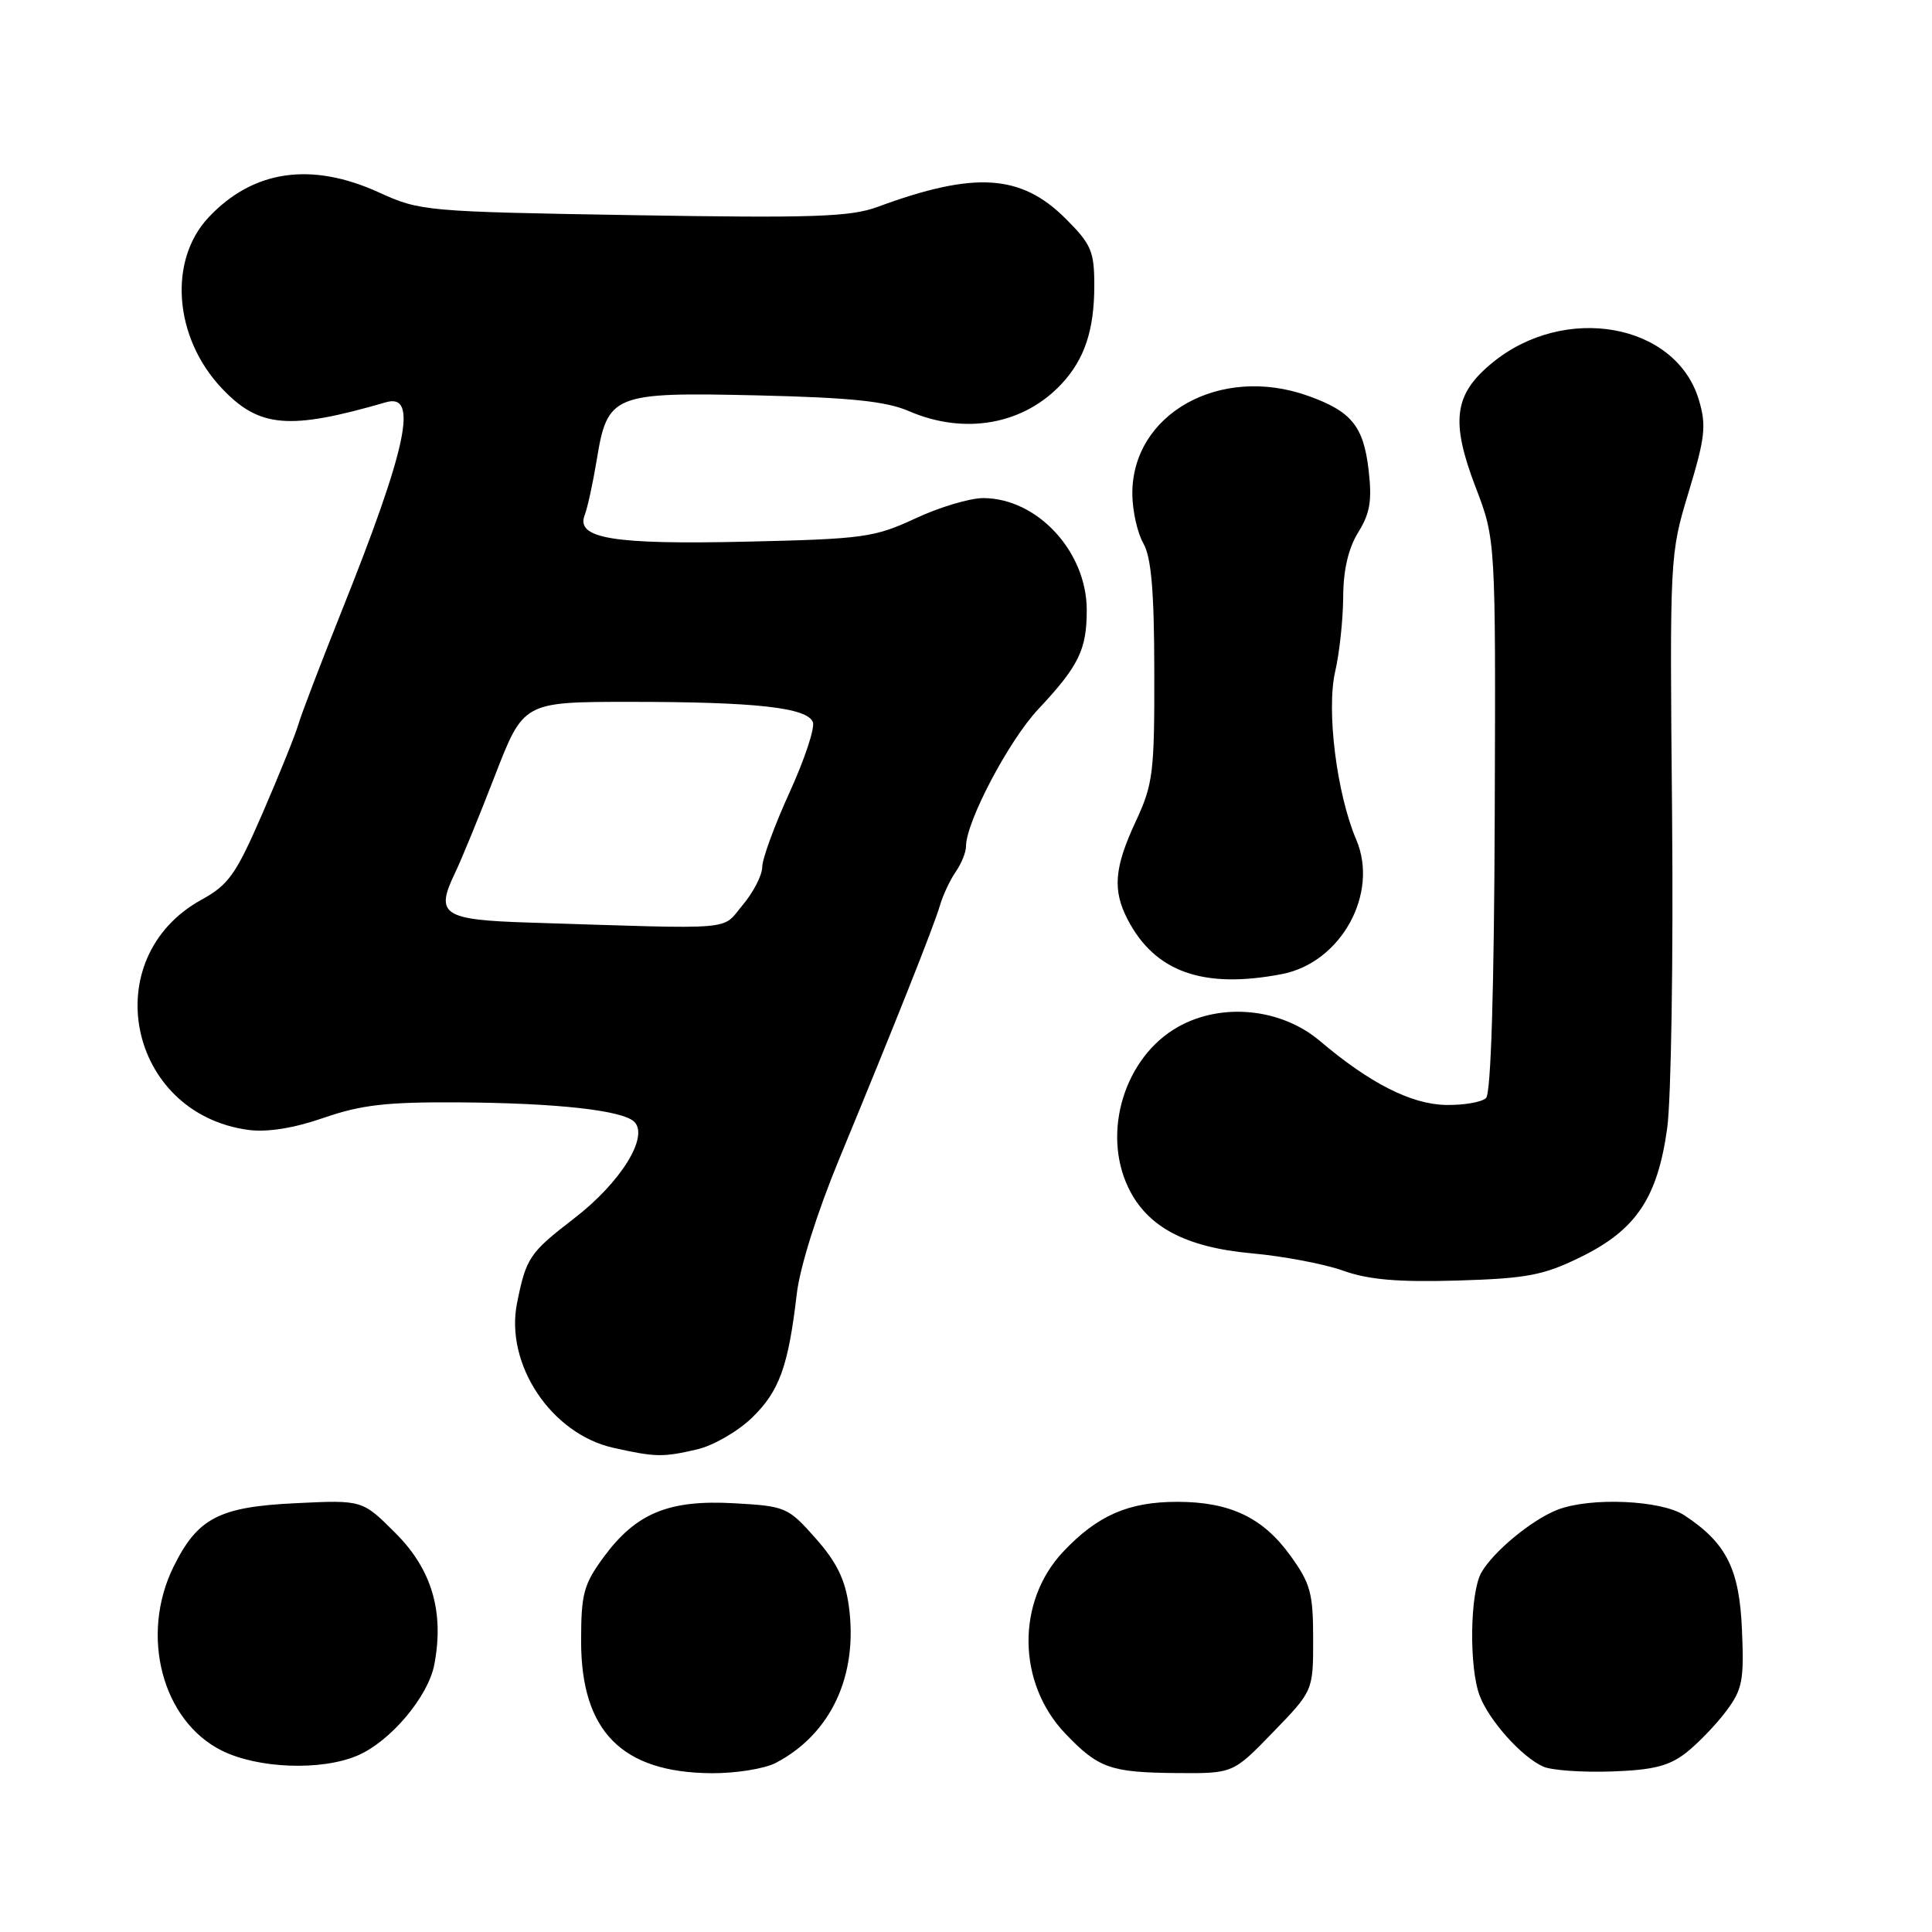 <?xml version="1.0" encoding="UTF-8" standalone="no"?>
<!DOCTYPE svg PUBLIC "-//W3C//DTD SVG 1.1//EN" "http://www.w3.org/Graphics/SVG/1.1/DTD/svg11.dtd" >
<svg xmlns="http://www.w3.org/2000/svg" xmlns:xlink="http://www.w3.org/1999/xlink" version="1.1" viewBox="0 0 256 256">
 <g >
 <path fill="currentColor"
d=" M 102.80 233.59 C 110.12 229.76 113.74 221.99 112.47 212.78 C 111.99 209.28 110.84 206.95 108.06 203.82 C 104.42 199.71 104.09 199.57 97.28 199.19 C 88.63 198.70 84.28 200.49 80.00 206.31 C 77.33 209.94 77.00 211.18 77.00 217.46 C 77.00 229.41 82.41 234.88 94.30 234.96 C 97.49 234.98 101.31 234.37 102.80 233.59 Z  M 168.69 229.52 C 174.00 224.04 174.00 224.04 174.00 217.17 C 174.00 211.09 173.65 209.81 170.94 206.07 C 167.32 201.07 162.94 199.00 156.00 199.00 C 149.52 199.00 145.41 200.80 140.86 205.63 C 134.64 212.25 134.78 223.04 141.17 229.72 C 145.56 234.31 147.13 234.86 155.94 234.94 C 163.39 235.00 163.39 235.00 168.69 229.52 Z  M 223.44 232.23 C 225.02 230.98 227.40 228.51 228.73 226.73 C 230.88 223.86 231.11 222.66 230.82 215.98 C 230.48 207.87 228.76 204.46 223.18 200.78 C 220.14 198.78 210.82 198.36 206.43 200.03 C 203.06 201.31 197.89 205.56 196.29 208.37 C 194.77 211.02 194.64 220.92 196.06 224.68 C 197.31 227.99 201.66 232.84 204.50 234.09 C 205.60 234.58 209.67 234.86 213.54 234.73 C 219.08 234.54 221.18 234.00 223.44 232.23 Z  M 47.30 232.65 C 51.68 230.82 56.76 224.82 57.56 220.51 C 58.87 213.55 57.21 207.94 52.41 203.15 C 48.02 198.75 48.02 198.75 39.21 199.18 C 29.04 199.66 26.20 201.13 23.01 207.57 C 18.50 216.68 21.48 228.05 29.42 231.98 C 34.20 234.34 42.50 234.66 47.30 232.65 Z  M 92.37 192.05 C 94.50 191.56 97.77 189.67 99.64 187.86 C 103.26 184.35 104.45 181.08 105.57 171.50 C 105.98 167.93 108.27 160.65 111.23 153.50 C 118.63 135.59 123.71 122.81 124.54 120.00 C 124.94 118.62 125.88 116.61 126.63 115.53 C 127.39 114.44 128.00 112.92 128.00 112.15 C 128.00 108.90 133.65 98.17 137.55 94.00 C 142.96 88.23 144.00 86.10 144.00 80.82 C 143.99 73.08 137.44 66.01 130.28 66.00 C 128.51 66.00 124.46 67.21 121.28 68.70 C 115.88 71.21 114.41 71.42 99.00 71.77 C 81.22 72.18 76.25 71.36 77.48 68.24 C 77.85 67.28 78.56 64.03 79.06 61.00 C 80.49 52.23 81.19 51.95 100.35 52.39 C 112.71 52.68 117.42 53.17 120.42 54.47 C 127.81 57.67 135.63 56.28 140.68 50.85 C 143.72 47.58 145.00 43.72 145.00 37.82 C 145.00 33.30 144.60 32.36 141.21 28.98 C 135.29 23.06 129.13 22.67 116.27 27.42 C 112.68 28.74 107.74 28.91 83.90 28.51 C 56.45 28.05 55.64 27.98 50.26 25.52 C 41.26 21.40 33.54 22.52 27.64 28.80 C 22.27 34.51 23.05 44.73 29.37 51.43 C 34.34 56.70 38.29 57.03 51.15 53.30 C 55.48 52.04 53.92 59.36 45.26 81.00 C 42.51 87.88 39.93 94.62 39.53 96.00 C 39.13 97.38 37.00 102.65 34.80 107.73 C 31.27 115.87 30.31 117.23 26.68 119.23 C 12.71 126.94 16.93 147.57 32.92 149.72 C 35.43 150.05 38.90 149.50 42.89 148.12 C 47.84 146.40 51.25 146.01 60.75 146.07 C 73.76 146.15 82.52 147.12 84.05 148.65 C 86.02 150.62 82.23 156.71 76.08 161.44 C 70.16 166.00 69.72 166.64 68.51 172.67 C 66.89 180.76 73.03 189.99 81.26 191.84 C 86.87 193.09 87.82 193.11 92.37 192.05 Z  M 209.42 166.58 C 216.77 162.99 219.63 158.74 220.91 149.50 C 221.44 145.65 221.73 126.97 221.56 108.00 C 221.24 73.57 221.25 73.48 223.76 65.18 C 225.95 57.96 226.12 56.36 225.11 52.99 C 222.07 42.81 207.30 40.18 197.69 48.11 C 192.65 52.25 192.19 55.82 195.52 64.54 C 198.19 71.50 198.19 71.50 198.06 107.99 C 197.98 131.15 197.56 144.84 196.91 145.49 C 196.36 146.04 193.94 146.46 191.55 146.41 C 186.97 146.31 181.50 143.53 174.90 137.94 C 169.77 133.59 161.90 132.81 156.11 136.06 C 149.05 140.02 145.97 149.95 149.50 157.35 C 151.99 162.56 157.07 165.27 165.83 166.07 C 170.05 166.45 175.53 167.49 178.00 168.38 C 181.34 169.57 185.24 169.91 193.12 169.68 C 202.33 169.40 204.50 168.99 209.42 166.58 Z  M 169.87 129.07 C 177.69 127.56 182.75 118.39 179.71 111.26 C 177.12 105.18 175.73 94.12 176.92 88.97 C 177.49 86.51 177.96 82.08 177.98 79.12 C 177.99 75.54 178.66 72.67 179.97 70.54 C 181.55 67.99 181.82 66.31 181.34 62.21 C 180.66 56.45 179.05 54.49 173.32 52.45 C 161.66 48.29 149.95 54.85 150.04 65.50 C 150.06 67.70 150.71 70.62 151.50 72.00 C 152.55 73.84 152.94 78.30 152.95 89.00 C 152.98 102.38 152.79 103.91 150.49 108.85 C 147.65 114.94 147.40 117.94 149.40 121.80 C 153.01 128.80 159.45 131.08 169.87 129.07 Z  M 70.21 122.25 C 58.66 121.89 57.63 121.21 60.28 115.70 C 61.13 113.94 63.52 108.11 65.59 102.75 C 69.37 93.00 69.37 93.00 83.54 93.00 C 100.14 93.00 106.97 93.76 107.71 95.69 C 108.00 96.45 106.61 100.64 104.62 105.00 C 102.63 109.36 101.00 113.81 101.00 114.88 C 101.00 115.96 99.83 118.23 98.41 119.92 C 95.53 123.35 98.12 123.13 70.21 122.25 Z "/>
</g>
</svg>